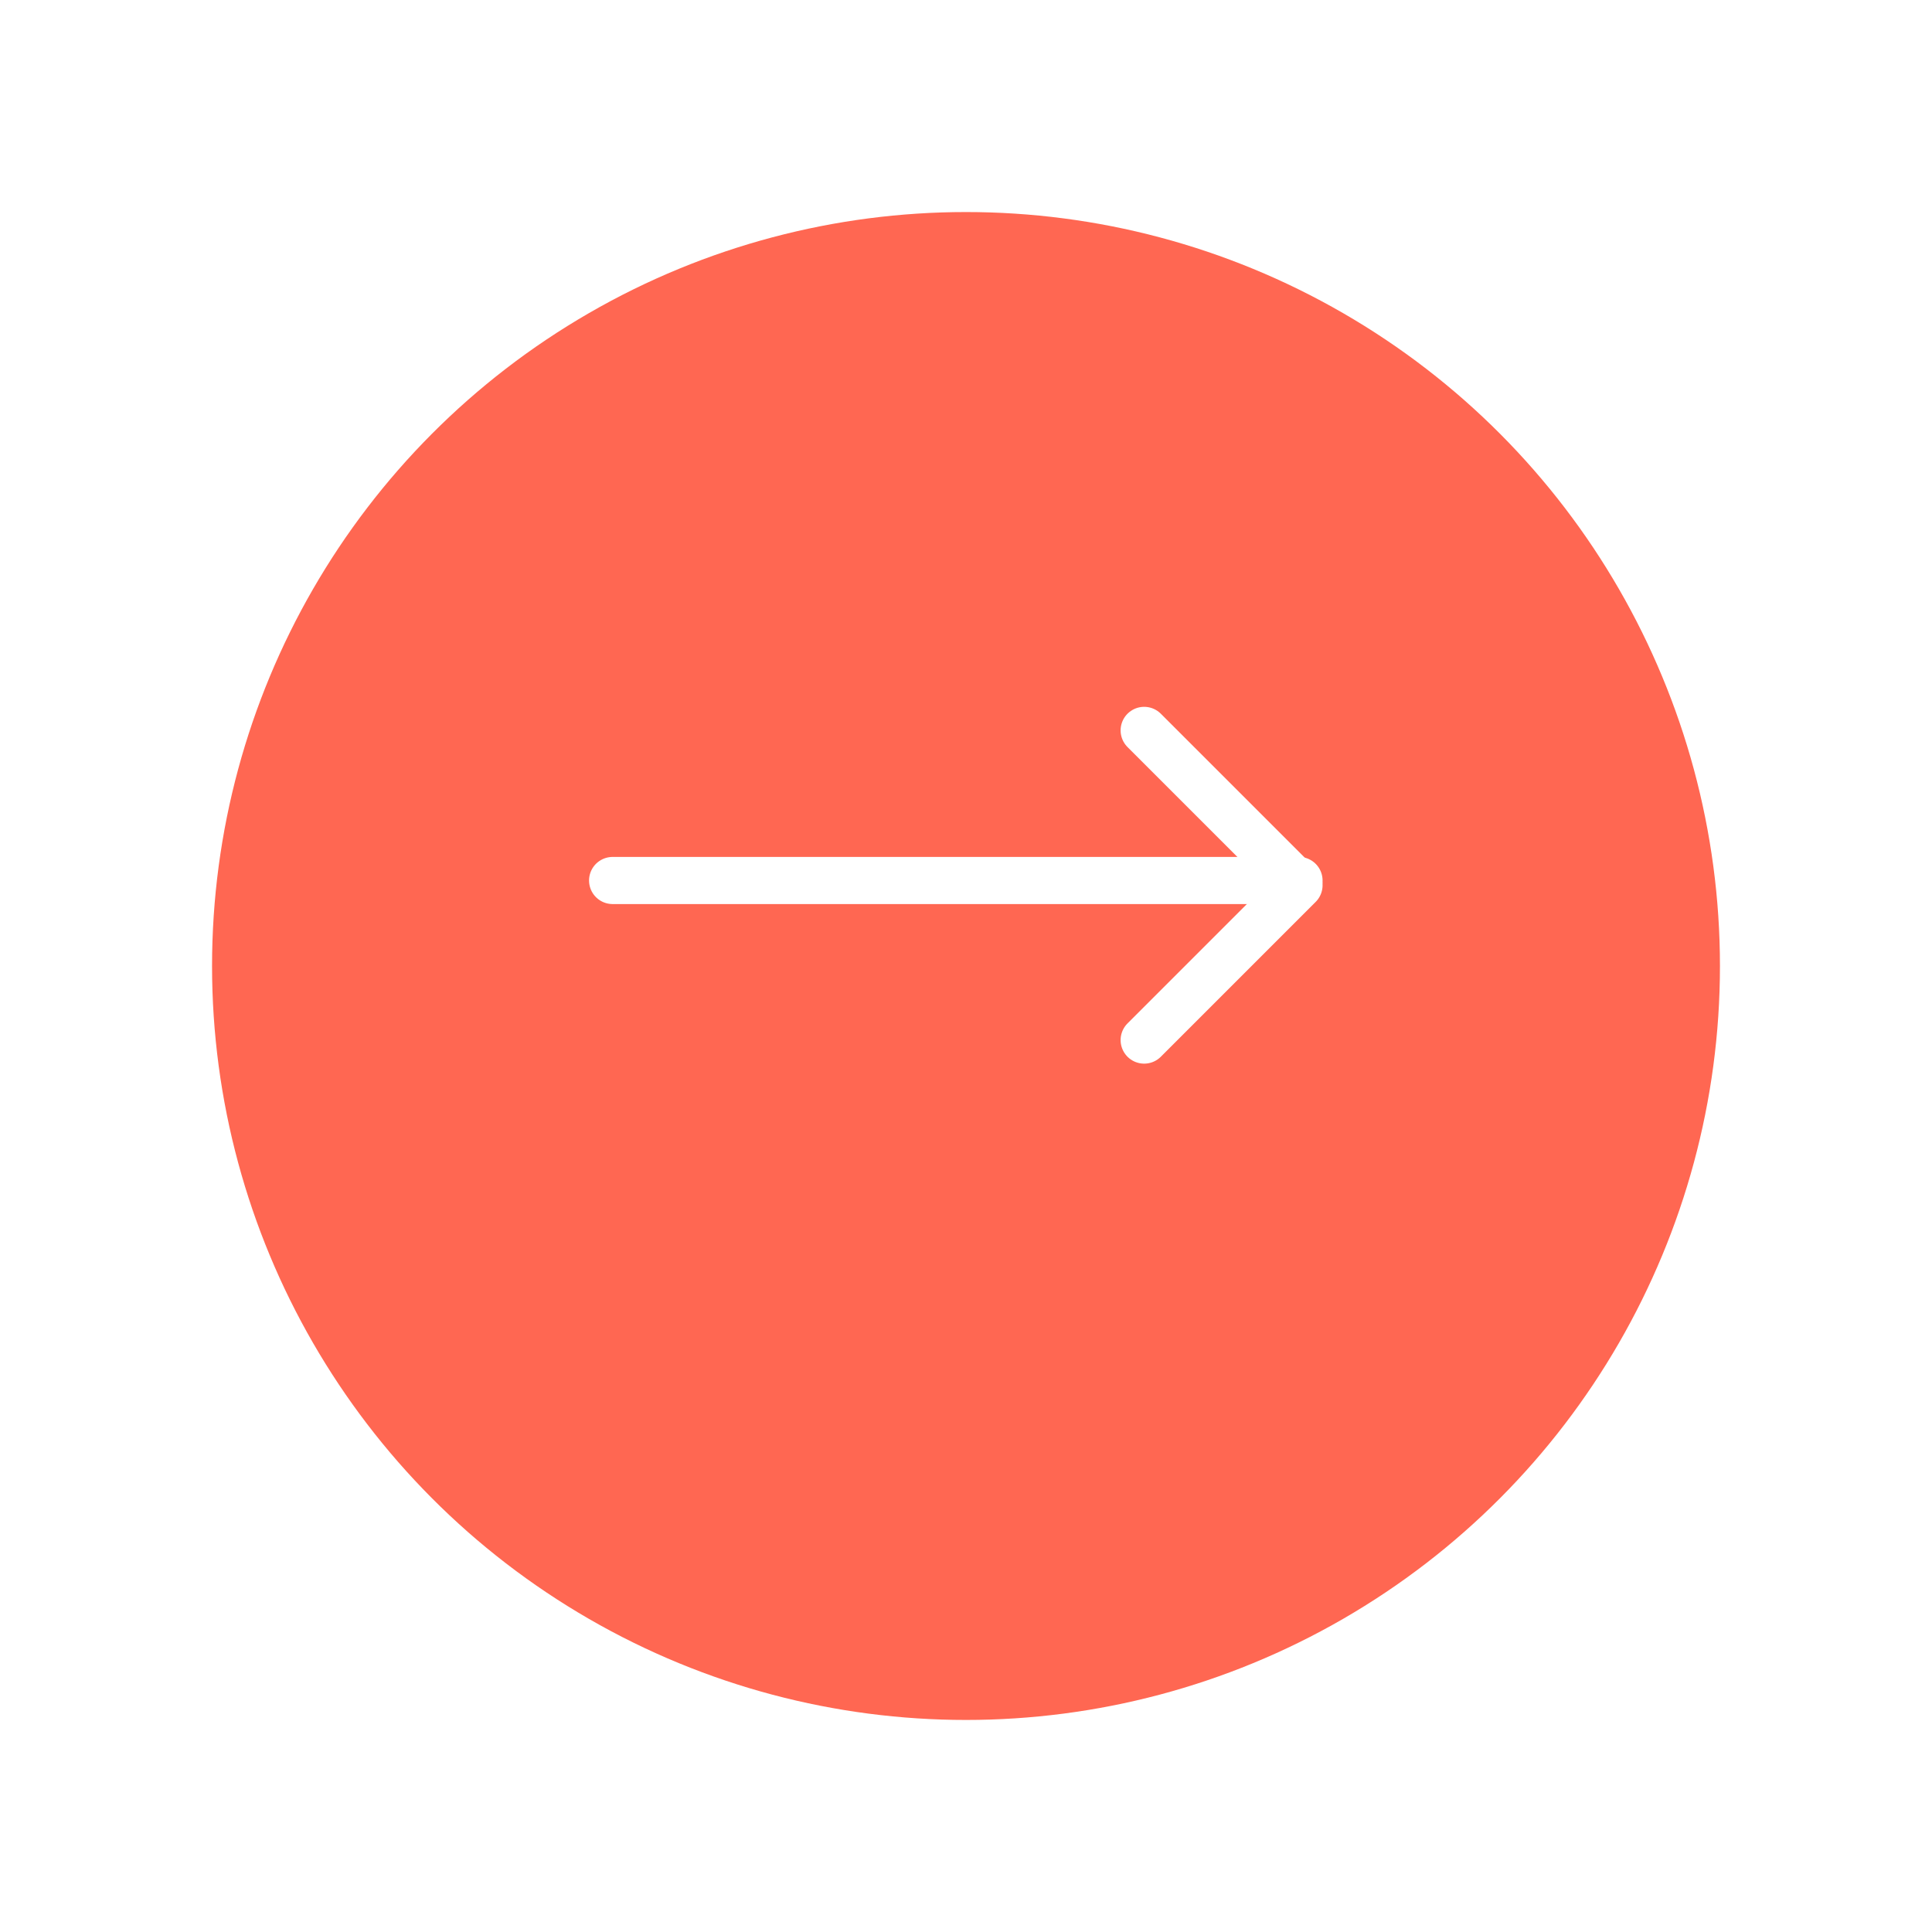 <svg xmlns="http://www.w3.org/2000/svg" xmlns:xlink="http://www.w3.org/1999/xlink" width="82" height="82" viewBox="0 0 82 82">
  <defs>
    <filter id="Ellipse_10" x="0" y="0" width="82" height="82" filterUnits="userSpaceOnUse">
      <feOffset dy="3" input="SourceAlpha"/>
      <feGaussianBlur stdDeviation="3" result="blur"/>
      <feFlood flood-color="#fd6845" flood-opacity="0.302"/>
      <feComposite operator="in" in2="blur"/>
      <feComposite in="SourceGraphic"/>
    </filter>
  </defs>
  <g id="Group_93" data-name="Group 93" transform="translate(-1854 -2551)">
    <g transform="matrix(1, 0, 0, 1, 1854, 2551)" filter="url(#Ellipse_10)">
      <circle id="Ellipse_10-2" data-name="Ellipse 10" cx="32" cy="32" r="32" transform="translate(9 6)" fill="#ff6752"/>
    </g>
    <g id="Group_46" data-name="Group 46" transform="translate(1509.134 863.371)">
      <path id="Path_201" data-name="Path 201" d="M370.867,1725H400" fill="none" stroke="#fff" stroke-linecap="round" stroke-width="2"/>
      <path id="Path_202" data-name="Path 202" d="M391.943,1708.629l6.572,6.572-6.572,6.572" transform="translate(1.485 10)" fill="none" stroke="#fff" stroke-linecap="round" stroke-linejoin="round" stroke-width="2"/>
    </g>
  </g>
</svg>
